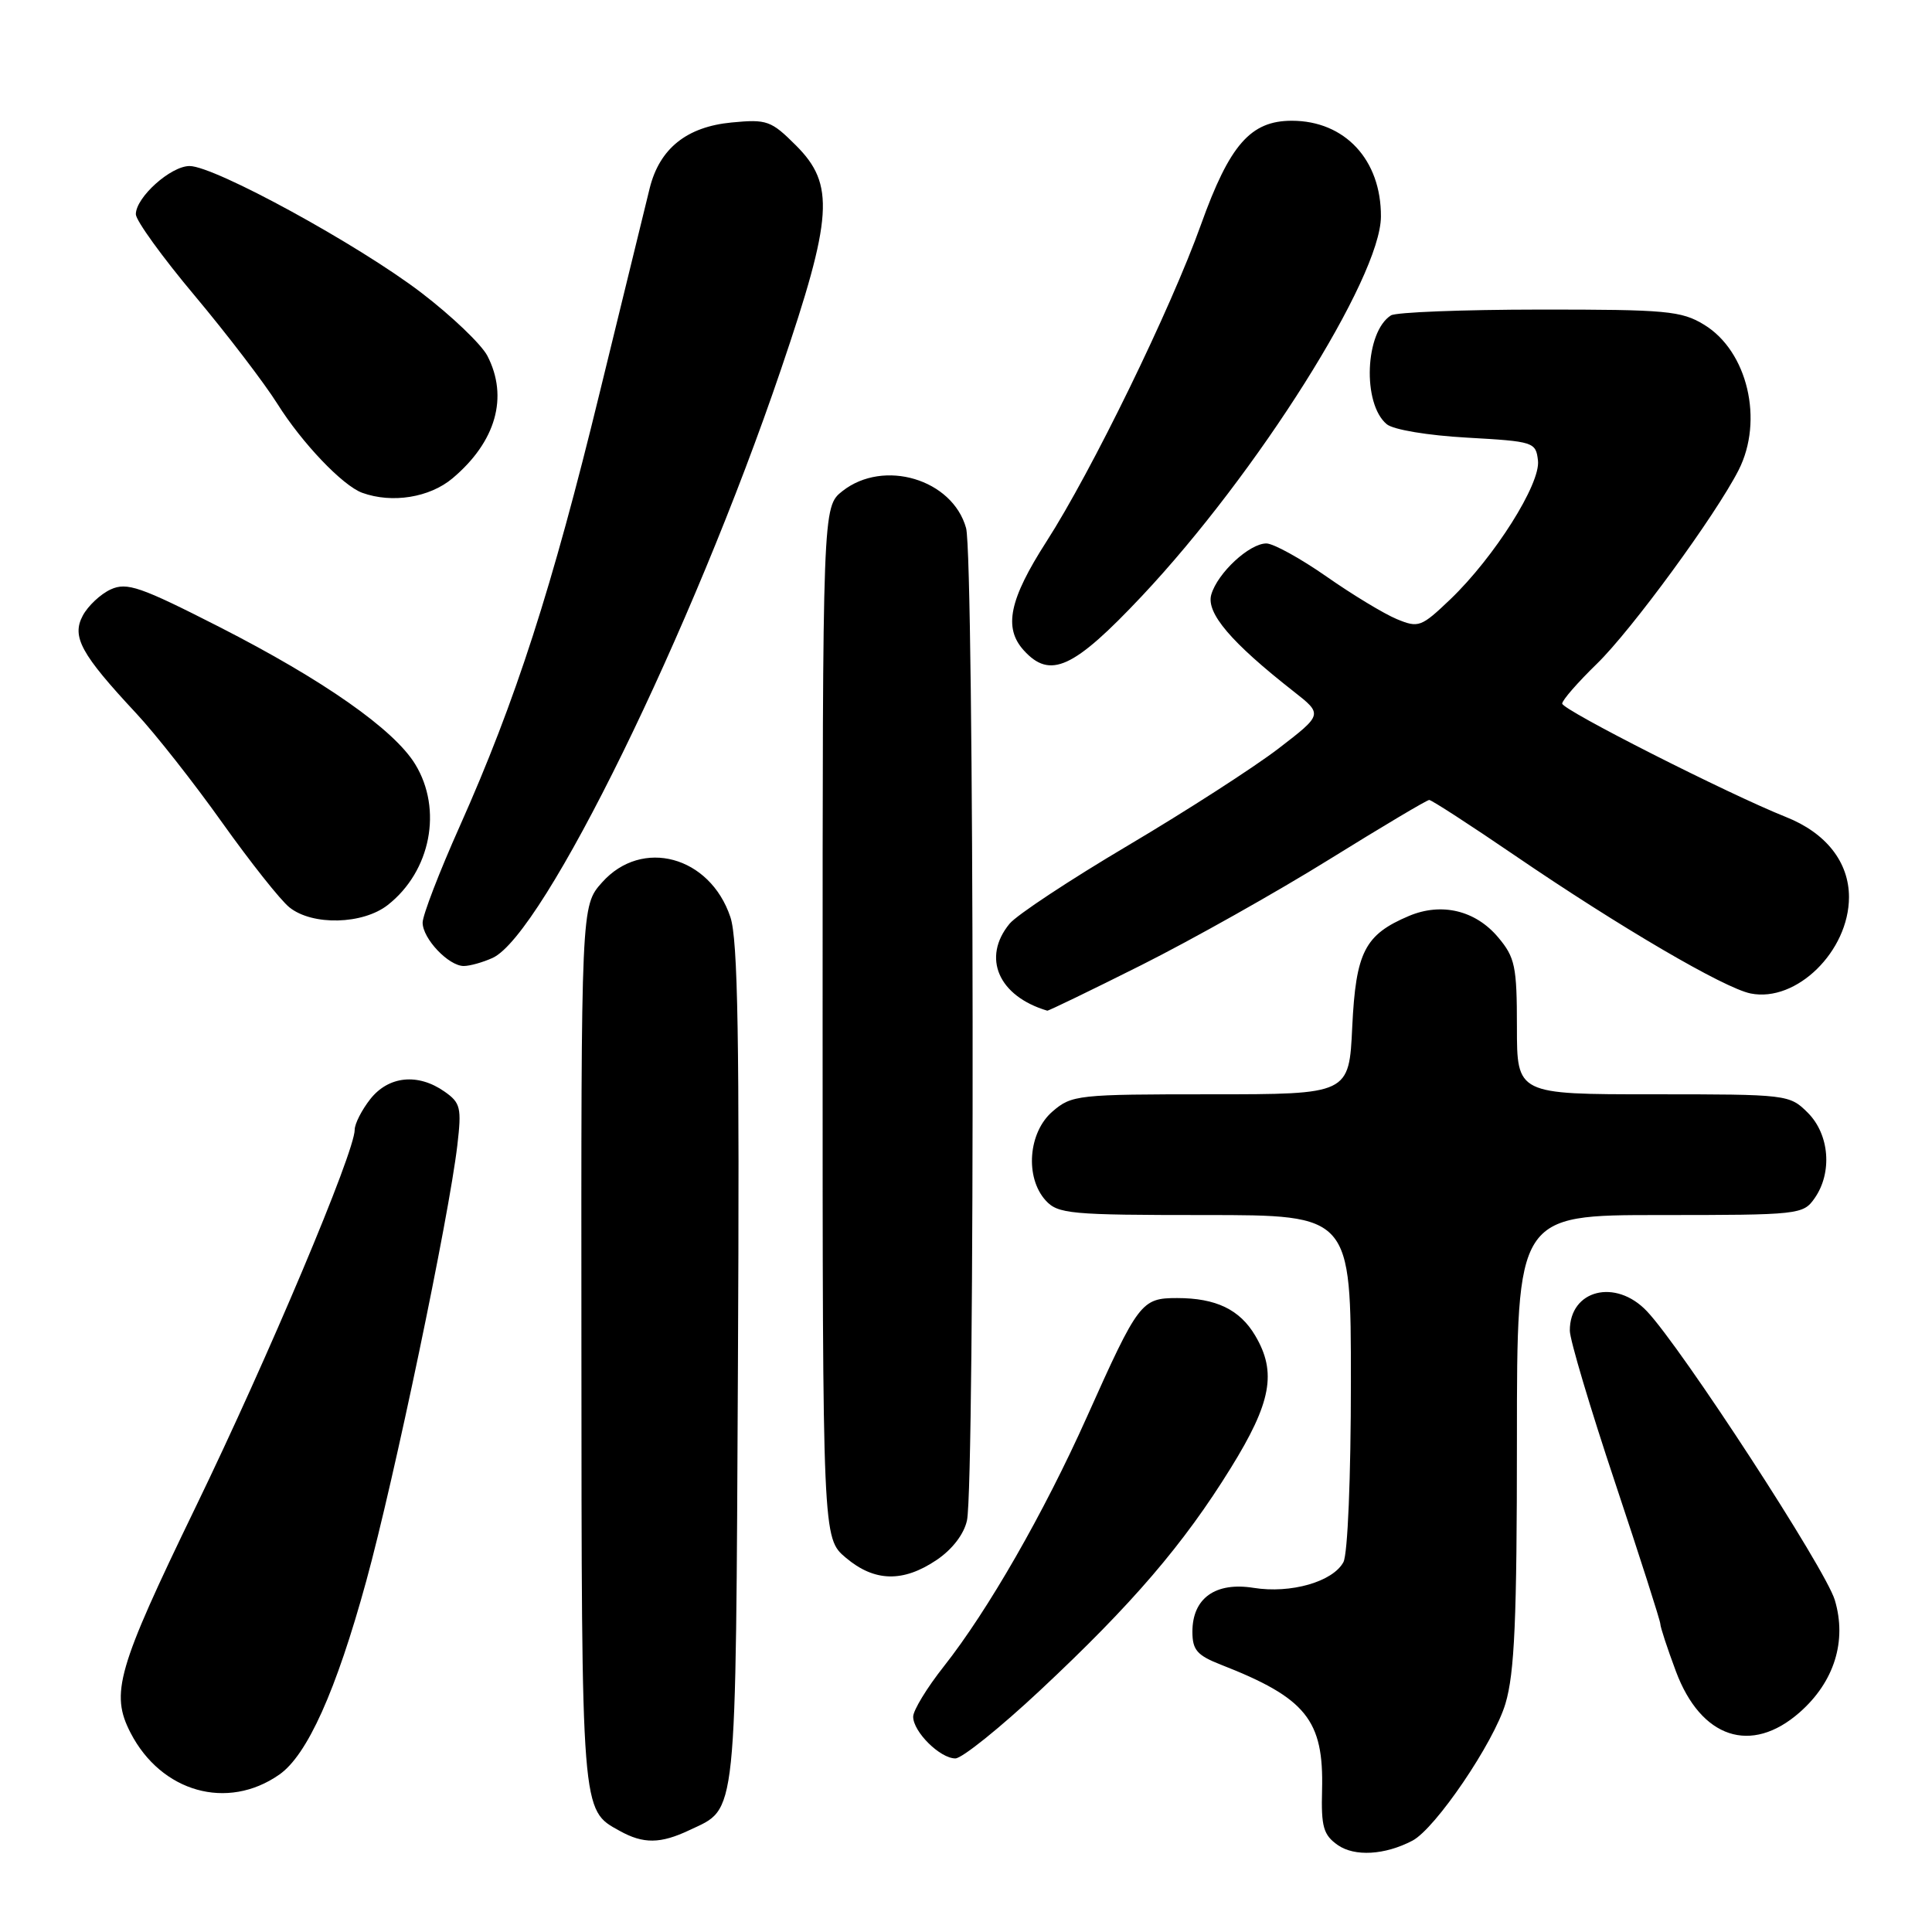 <?xml version="1.0" encoding="UTF-8" standalone="no"?>
<!DOCTYPE svg PUBLIC "-//W3C//DTD SVG 1.1//EN" "http://www.w3.org/Graphics/SVG/1.1/DTD/svg11.dtd" >
<svg xmlns="http://www.w3.org/2000/svg" xmlns:xlink="http://www.w3.org/1999/xlink" version="1.1" viewBox="0 0 256 256">
 <g >
 <path fill="currentColor"
d=" M 187.15 243.90 C 190.21 242.30 197.95 230.89 199.48 225.74 C 200.69 221.68 201.00 214.55 201.00 190.82 C 201.00 161.00 201.00 161.00 219.94 161.00 C 238.39 161.00 238.93 160.94 240.44 158.78 C 242.82 155.39 242.42 150.33 239.55 147.45 C 237.12 145.03 236.87 145.00 219.05 145.00 C 201.00 145.00 201.00 145.00 201.00 136.08 C 201.00 128.04 200.75 126.86 198.52 124.21 C 195.51 120.62 191.00 119.55 186.69 121.37 C 180.83 123.85 179.66 126.15 179.18 136.04 C 178.76 145.00 178.76 145.00 160.43 145.00 C 142.79 145.00 142.01 145.08 139.46 147.28 C 136.25 150.04 135.79 156.01 138.55 159.06 C 140.18 160.85 141.78 161.00 159.65 161.00 C 179.00 161.00 179.00 161.00 179.00 183.07 C 179.00 195.75 178.58 205.92 178.01 206.99 C 176.61 209.59 171.04 211.19 166.11 210.40 C 161.05 209.59 158.00 211.77 158.00 216.21 C 158.00 218.63 158.62 219.34 161.75 220.57 C 173.07 224.99 175.42 227.91 175.18 237.20 C 175.05 242.07 175.36 243.14 177.26 244.48 C 179.50 246.04 183.50 245.81 187.15 243.90 Z  M 91.36 242.50 C 97.73 239.48 97.47 241.94 97.78 180.93 C 98.00 137.78 97.78 124.50 96.78 121.52 C 94.07 113.43 85.07 110.99 79.78 116.92 C 77.00 120.03 77.00 120.03 77.04 178.27 C 77.07 240.64 77.01 239.78 82.11 242.60 C 85.25 244.35 87.52 244.32 91.36 242.50 Z  M 37.00 235.15 C 40.71 232.57 44.53 224.08 48.53 209.50 C 52.22 196.06 59.47 161.37 60.60 151.75 C 61.18 146.78 61.03 146.13 58.90 144.64 C 55.38 142.17 51.49 142.57 49.07 145.63 C 47.93 147.08 47.00 148.91 47.00 149.69 C 47.00 152.67 35.56 179.81 25.90 199.74 C 15.52 221.17 14.60 224.38 17.30 229.61 C 21.37 237.48 30.12 239.95 37.00 235.15 Z  M 137.84 223.96 C 150.03 212.56 156.83 204.63 163.07 194.54 C 168.46 185.85 169.20 181.84 166.33 176.99 C 164.29 173.52 161.12 172.00 155.98 172.00 C 151.23 172.00 150.85 172.50 144.02 187.75 C 138.32 200.48 130.91 213.40 125.06 220.81 C 122.83 223.63 121.00 226.63 121.00 227.47 C 121.00 229.47 124.56 233.00 126.59 233.00 C 127.47 233.00 132.53 228.93 137.84 223.96 Z  M 238.45 226.91 C 243.05 222.87 244.75 217.45 243.12 212.01 C 241.89 207.89 222.85 178.63 218.23 173.75 C 214.08 169.36 207.99 170.90 208.01 176.32 C 208.01 177.52 210.71 186.58 214.01 196.46 C 217.30 206.34 220.00 214.76 220.00 215.17 C 220.00 215.59 220.93 218.42 222.07 221.47 C 225.39 230.34 232.04 232.54 238.45 226.91 Z  M 124.10 206.71 C 126.18 205.31 127.74 203.28 128.13 201.46 C 129.20 196.47 129.09 73.86 128.01 69.97 C 126.21 63.50 117.10 60.77 111.63 65.07 C 109.00 67.15 109.00 67.15 109.00 135.48 C 109.00 203.82 109.00 203.82 112.08 206.41 C 115.87 209.61 119.66 209.70 124.10 206.71 Z  M 151.24 127.88 C 157.95 124.51 169.16 118.21 176.13 113.88 C 183.11 109.55 189.07 106.00 189.38 106.00 C 189.69 106.00 194.80 109.31 200.72 113.35 C 214.59 122.82 228.47 130.94 231.97 131.64 C 238.03 132.86 244.99 126.04 245.00 118.88 C 245.00 114.23 241.96 110.36 236.63 108.25 C 229.05 105.23 207.00 94.06 207.00 93.23 C 207.00 92.78 209.07 90.41 211.59 87.96 C 216.20 83.48 227.32 68.28 230.37 62.30 C 233.73 55.70 231.56 46.53 225.81 43.03 C 222.80 41.19 220.81 41.01 204.00 41.02 C 193.82 41.03 184.97 41.37 184.31 41.79 C 180.86 43.98 180.49 53.50 183.75 56.21 C 184.63 56.94 189.20 57.70 194.40 57.99 C 203.23 58.49 203.51 58.57 203.79 61.03 C 204.15 64.10 198.02 73.81 192.19 79.40 C 188.31 83.10 187.97 83.23 185.07 82.03 C 183.39 81.33 179.20 78.80 175.76 76.39 C 172.32 73.99 168.74 72.02 167.81 72.01 C 165.56 72.00 161.33 75.92 160.50 78.79 C 159.80 81.22 163.11 85.11 171.40 91.61 C 175.29 94.66 175.29 94.66 169.40 99.19 C 166.15 101.68 157.20 107.45 149.50 112.01 C 141.80 116.57 134.72 121.24 133.77 122.40 C 130.08 126.89 132.29 132.00 138.77 133.92 C 138.91 133.96 144.52 131.25 151.24 127.88 Z  M 65.27 126.93 C 72.00 123.86 91.71 83.64 103.50 48.90 C 110.36 28.72 110.64 24.44 105.48 19.28 C 102.18 15.98 101.62 15.78 96.94 16.23 C 90.99 16.80 87.40 19.68 86.09 24.93 C 85.60 26.90 82.63 39.07 79.47 52.00 C 73.15 77.94 68.33 92.87 60.92 109.48 C 58.21 115.54 56.00 121.29 56.00 122.25 C 56.00 124.37 59.44 128.00 61.45 128.00 C 62.25 128.00 63.97 127.52 65.27 126.93 Z  M 51.39 119.91 C 57.08 115.44 58.67 107.25 55.02 101.27 C 52.21 96.66 42.86 90.11 29.06 83.07 C 18.60 77.74 16.82 77.12 14.67 78.10 C 13.32 78.72 11.66 80.28 10.97 81.57 C 9.47 84.37 10.72 86.66 18.03 94.50 C 20.60 97.25 25.73 103.78 29.44 109.00 C 33.16 114.22 37.16 119.28 38.35 120.23 C 41.40 122.68 48.08 122.51 51.39 119.91 Z  M 151.29 79.00 C 166.60 62.73 182.95 36.78 182.98 28.70 C 183.02 21.18 178.20 16.00 171.17 16.00 C 165.71 16.00 162.93 19.18 159.14 29.75 C 155.13 40.95 144.67 62.41 138.66 71.76 C 133.73 79.44 132.95 83.18 135.65 86.17 C 139.15 90.03 142.24 88.61 151.29 79.00 Z  M 59.96 63.38 C 65.72 58.53 67.40 52.61 64.58 47.15 C 63.79 45.63 59.86 41.87 55.83 38.79 C 47.50 32.42 28.44 22.00 25.12 22.00 C 22.62 22.00 18.00 26.15 18.00 28.39 C 18.00 29.21 21.51 34.07 25.81 39.19 C 30.10 44.31 35.02 50.75 36.75 53.50 C 40.01 58.70 45.41 64.36 48.00 65.30 C 51.95 66.73 56.93 65.93 59.96 63.38 Z "/>
</g>
</svg>